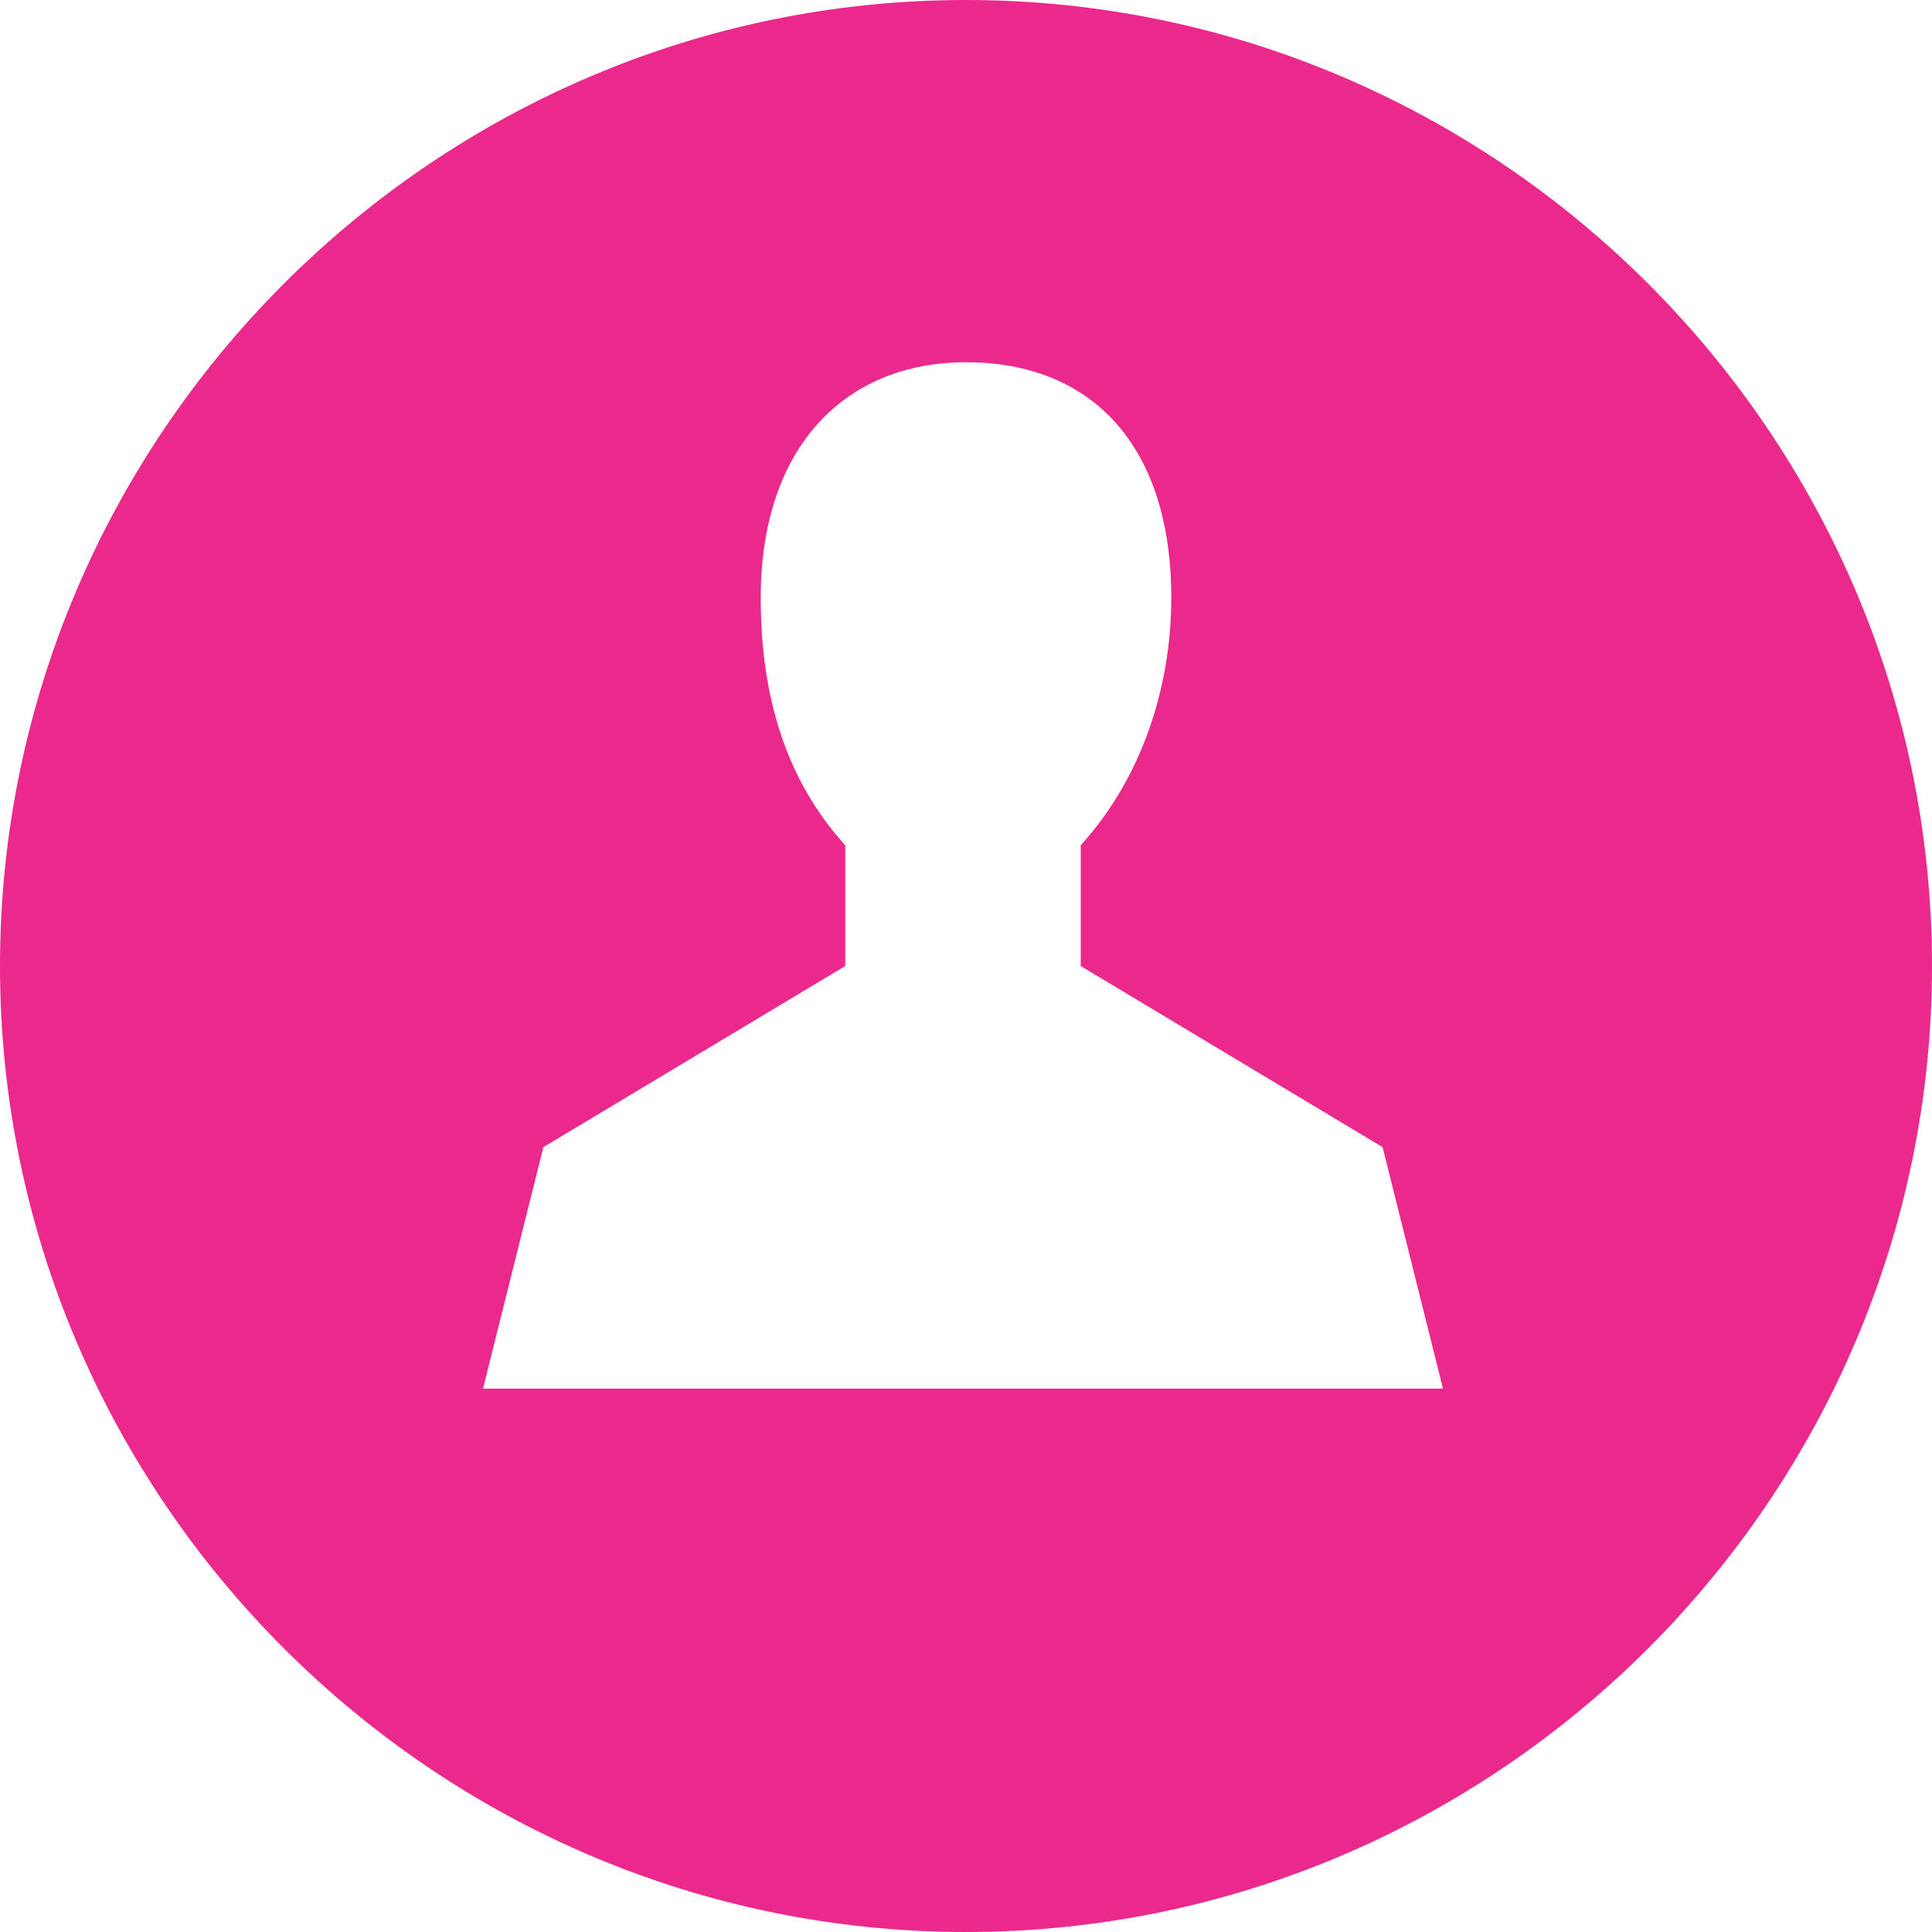 <?xml version="1.0" encoding="utf-8"?>
<!-- Generator: Adobe Illustrator 18.1.1, SVG Export Plug-In . SVG Version: 6.00 Build 0)  -->
<!DOCTYPE svg PUBLIC "-//W3C//DTD SVG 1.1//EN" "http://www.w3.org/Graphics/SVG/1.1/DTD/svg11.dtd">
<svg version="1.1" id="Layer_1" xmlns="http://www.w3.org/2000/svg" xmlns:xlink="http://www.w3.org/1999/xlink" x="0px" y="0px"
	 viewBox="-386 369 32 32" enable-background="new -386 369 32 32" xml:space="preserve">
<path fill="#EB288C" d="M-370,369c-8.8,0-16,7.2-16,16c0,8.8,7.2,16,16,16s16-7.2,16-16C-354,376.2-361.2,369-370,369z M-378,392
	l1-4l5-3v-2c-1-1.1-1.4-2.5-1.4-4.1c0-2.5,1.4-3.9,3.4-3.9c2.1,0,3.4,1.4,3.4,3.9c0,1.5-0.5,3-1.5,4.1v2l5,3l1,4H-378z"/>
</svg>
